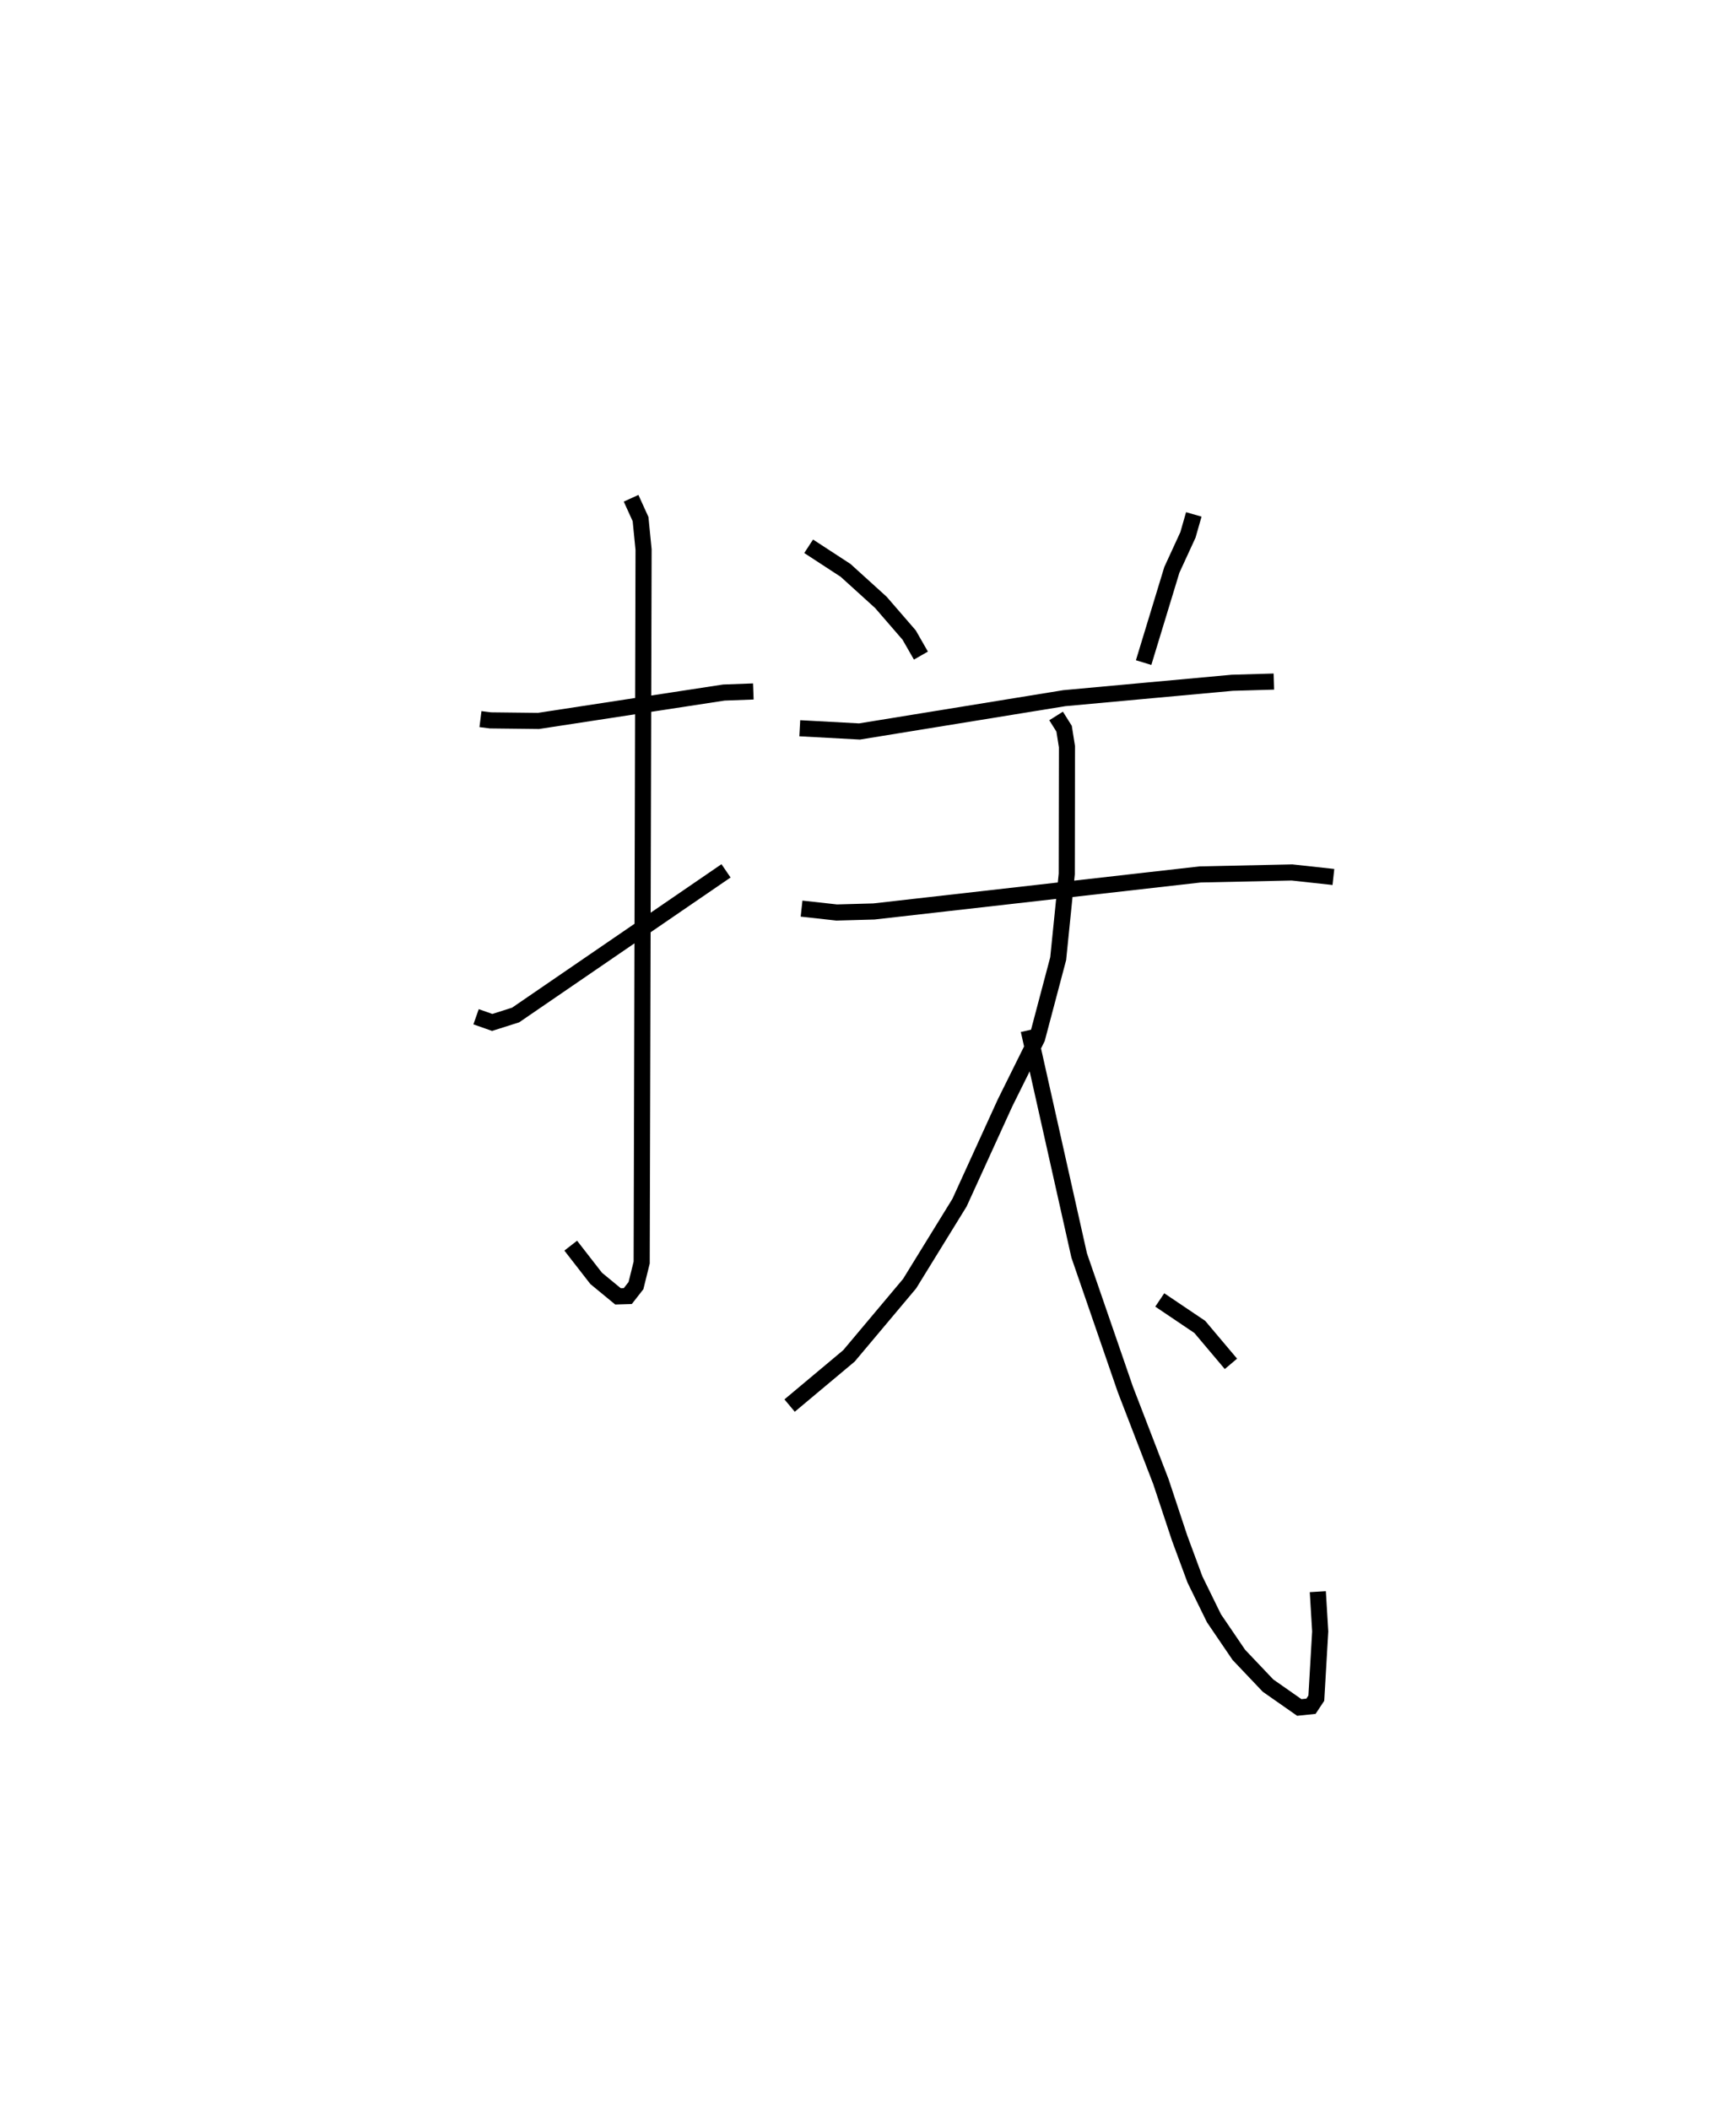 <?xml version="1.0" encoding="utf-8" ?>
<svg baseProfile="full" height="130.972" version="1.1" width="107.796" xmlns="http://www.w3.org/2000/svg" xmlns:ev="http://www.w3.org/2001/xml-events" xmlns:xlink="http://www.w3.org/1999/xlink"><defs /><rect fill="white" height="130.972" width="107.796" x="0" y="0" /><path d="M25,25 m0.0,0.0 m4.834,19.63 l0.622,0.078 2.981,0.034 l11.511,-1.761 1.83,-0.067 m-7.591,-11.991 l0.588,1.293 0.187,1.894 l-0.117,44.245 -0.355,1.433 l-0.508,0.65 -0.606,0.018 l-1.358,-1.118 -1.579,-2.031 m-5.877,-14.205 l1.002,0.352 1.453,-0.461 l13.065,-8.947 m5.131,-20.143 l2.294,1.496 2.191,1.986 l1.756,2.028 0.73,1.274 m16.945,-8.762 l-0.364,1.272 -0.999,2.169 l-1.753,5.755 m-21.351,4.075 l3.709,0.201 12.715,-2.067 l10.433,-0.956 2.58,-0.075 m-29.326,14.091 l2.18,0.241 2.314,-0.064 l20.257,-2.298 5.701,-0.123 l2.572,0.281 m-17.219,-9.993 l0.497,0.792 0.178,1.122 l-0.013,7.891 -0.532,5.256 l-1.309,4.941 -1.99,4.009 l-2.828,6.193 -3.1,5.029 l-3.765,4.48 -3.686,3.085 m14.846,-23.294 l3.135,13.979 2.866,8.309 l2.207,5.722 1.164,3.508 l0.951,2.568 1.181,2.409 l1.546,2.272 1.812,1.907 l1.941,1.357 0.725,-0.075 l0.332,-0.501 0.242,-4.143 l-0.149,-2.468 m-9.814,-18.105 l2.484,1.673 1.935,2.293 " fill="none" stroke="black" stroke-width="1" /></svg>
